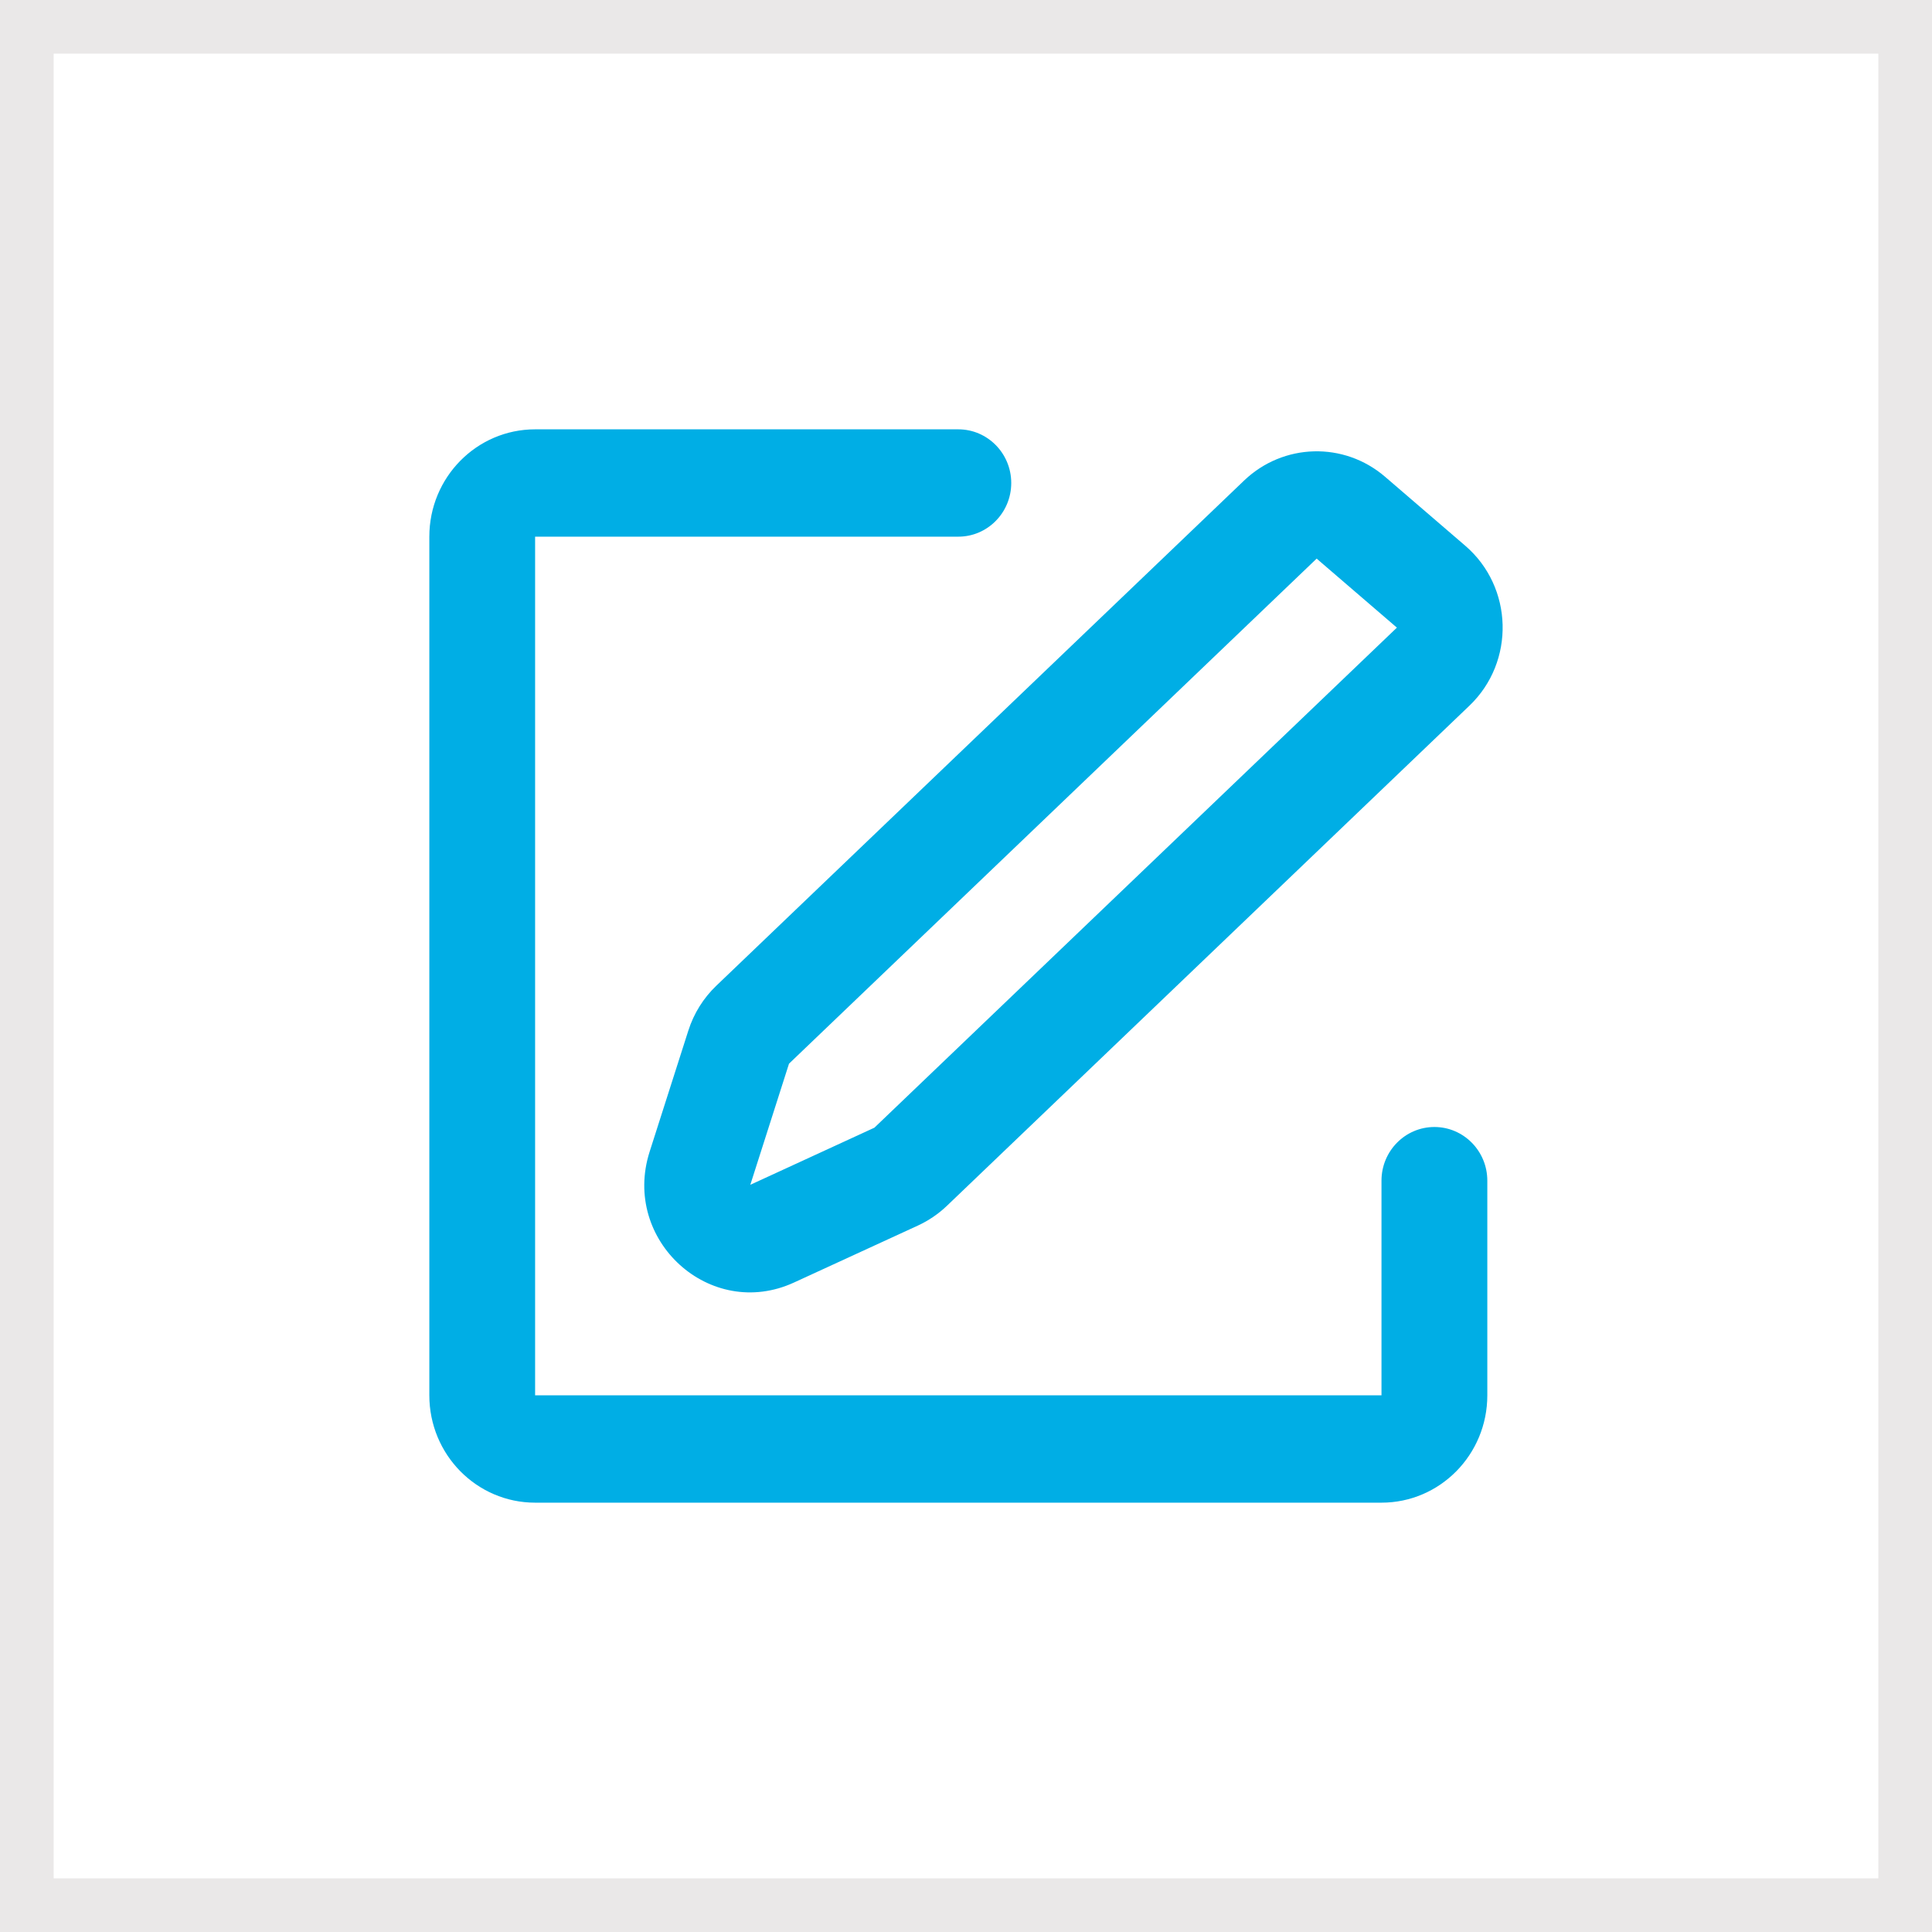 <svg width="36" height="36" viewBox="0 0 36 36" fill="none" xmlns="http://www.w3.org/2000/svg">
  <rect x="0" y="0" width="36" height="36" fill="#333333" stroke="none"/>
  <rect x="0.5" y="0.5" width="35" height="35" fill="white"/>
  <path fill-rule="evenodd" clip-rule="evenodd" d="M9.971 8C8.883 8 8 8.895 8 10V26C8 27.105 8.883 28 9.971 28H25.742C26.831 28 27.714 27.105 27.714 26V22C27.714 21.448 27.272 21 26.728 21C26.184 21 25.742 21.448 25.742 22V26H9.971V10H17.857C18.401 10 18.843 9.552 18.843 9C18.843 8.448 18.401 8 17.857 8H9.971ZM25.809 8.884C25.043 8.225 23.912 8.256 23.181 8.955L13.349 18.366C13.108 18.596 12.928 18.884 12.826 19.204L12.105 21.46C11.577 23.113 13.235 24.616 14.795 23.898L17.107 22.835C17.305 22.743 17.487 22.619 17.645 22.468L27.381 13.149C28.236 12.331 28.2 10.94 27.303 10.169L25.809 8.884ZM24.534 10.409L26.029 11.695L16.293 21.013L13.981 22.077L14.702 19.82L24.534 10.409Z" fill="#00AEE5"/>
  <rect x="0.5" y="0.5" width="35" height="35" stroke="#EAE8E8"/>
</svg>

